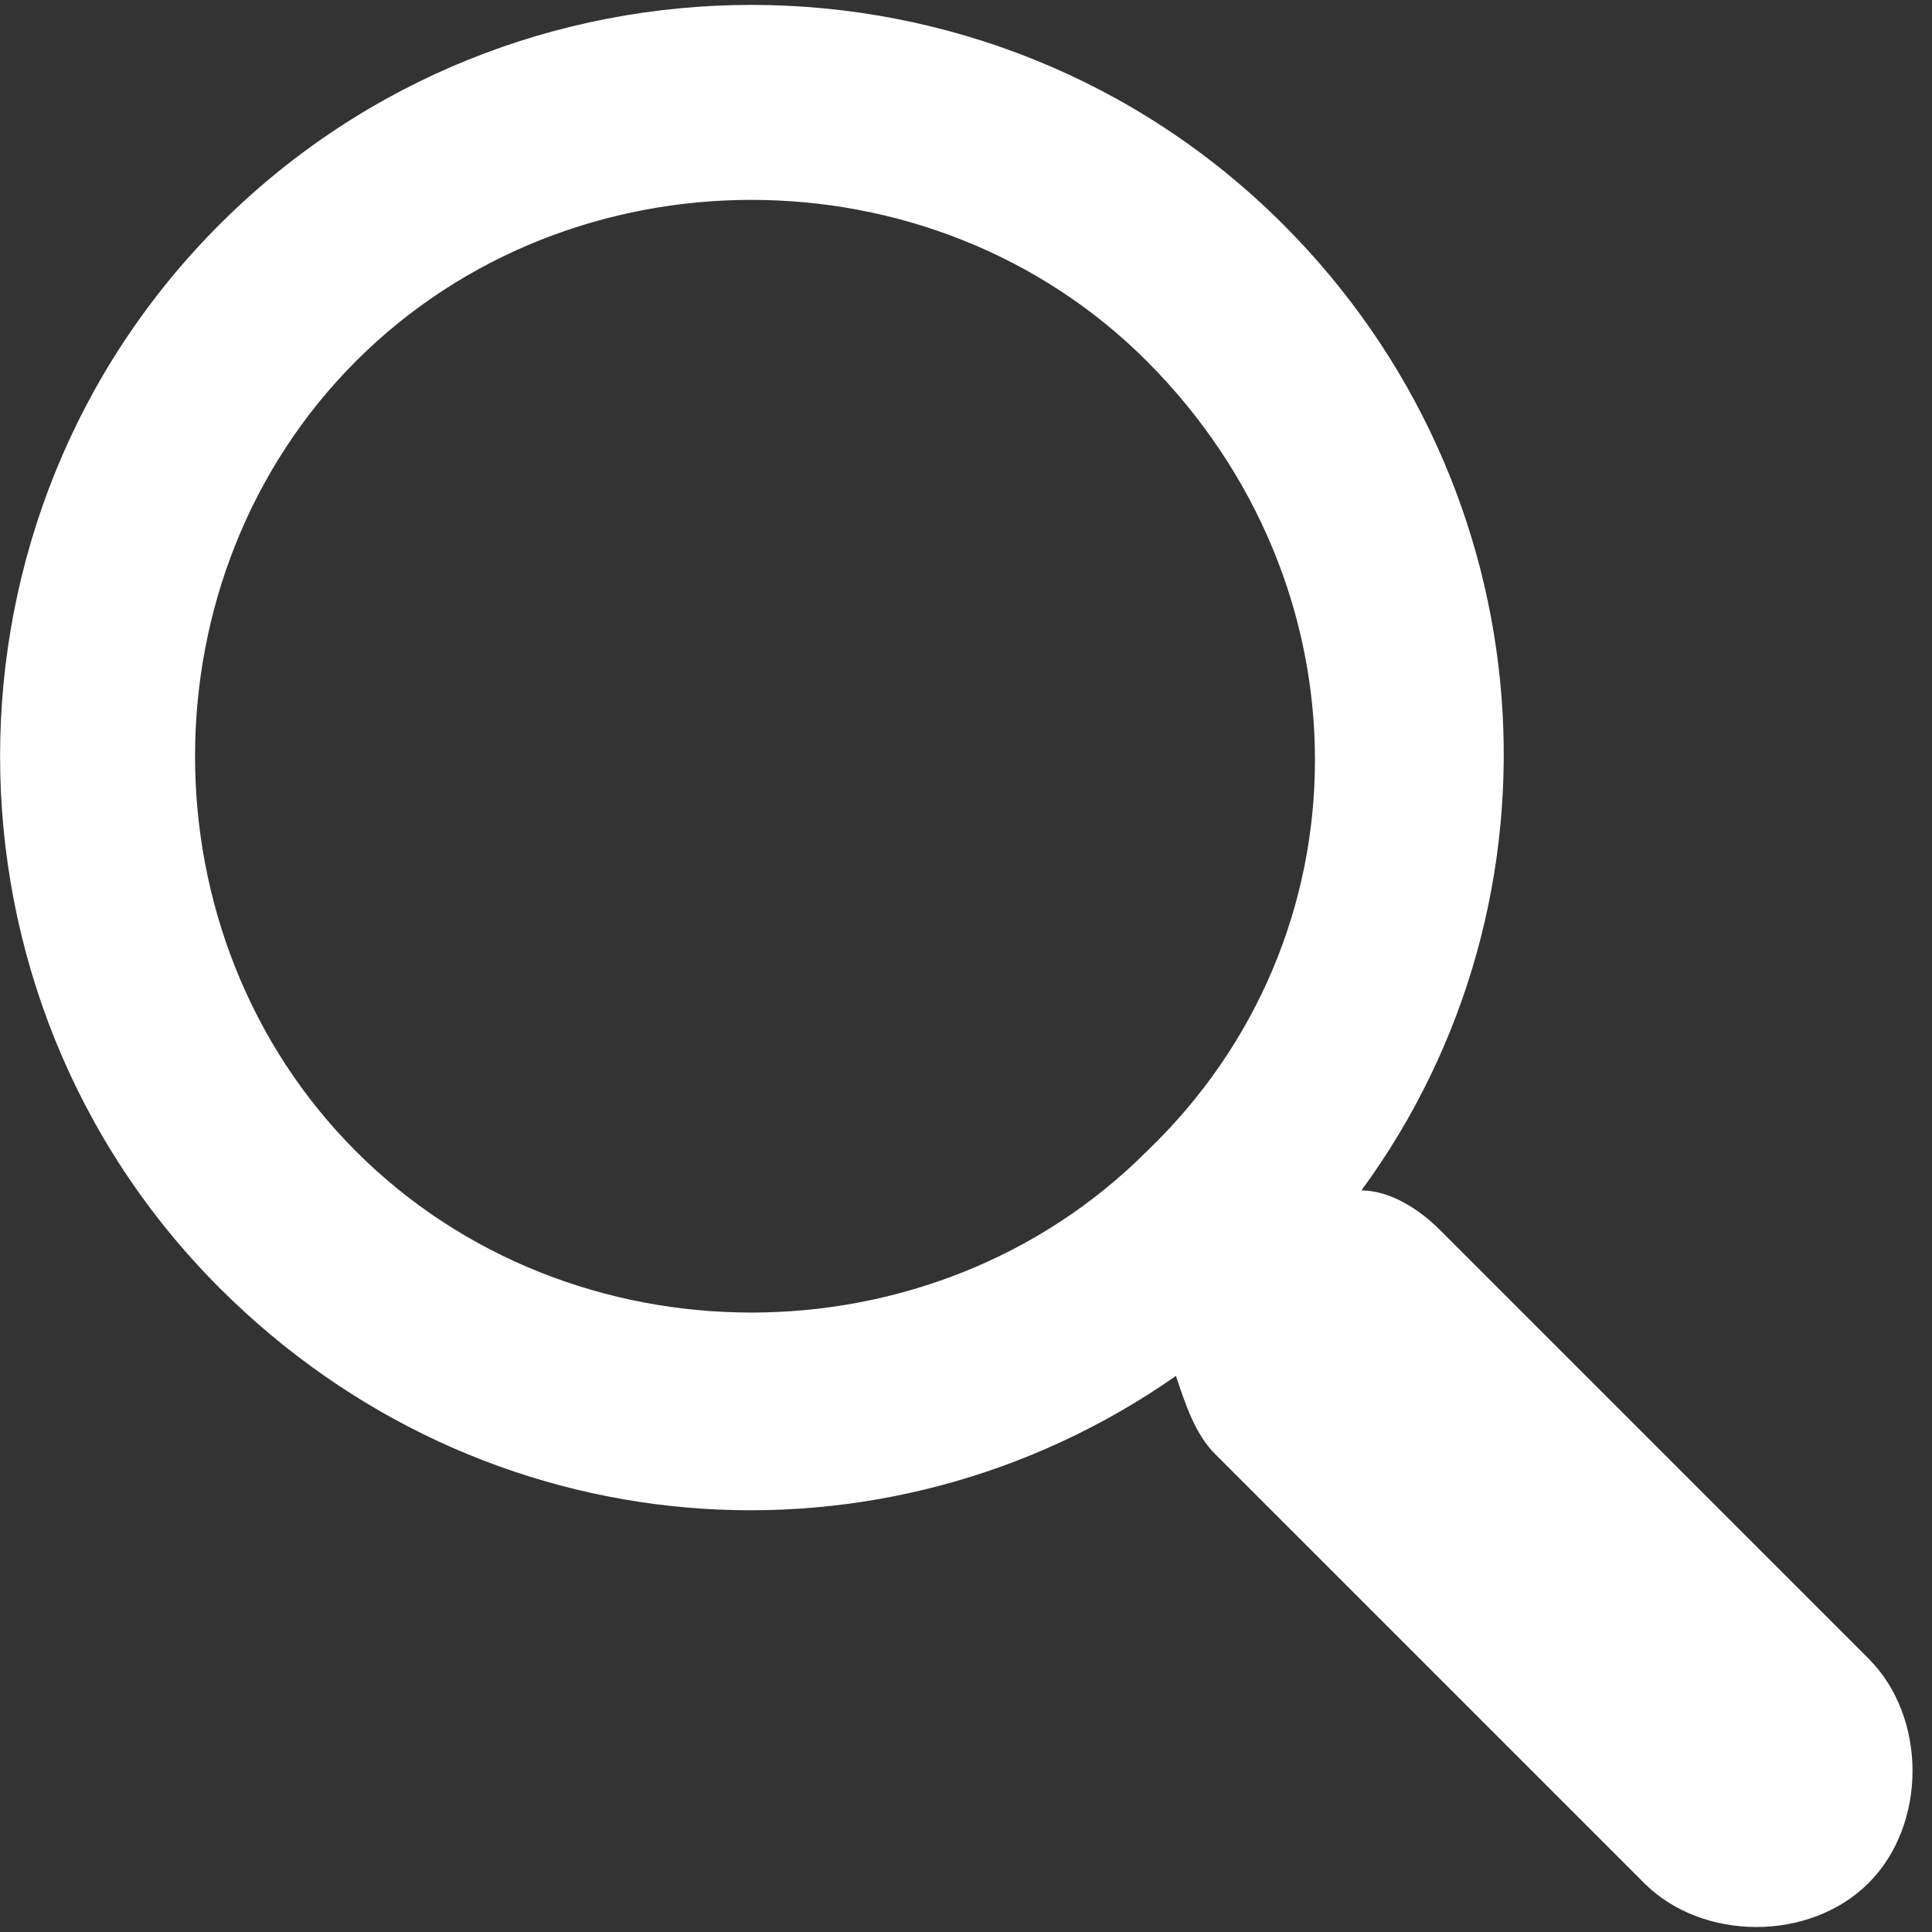 <?xml version="1.0" encoding="utf-8"?>
<!-- Generator: Adobe Illustrator 18.1.0, SVG Export Plug-In . SVG Version: 6.00 Build 0)  -->
<svg version="1.1" id="Capa_1" xmlns="http://www.w3.org/2000/svg" xmlns:xlink="http://www.w3.org/1999/xlink" x="0px" y="0px"
	 viewBox="0 0 600 600" enable-background="new 0 0 600 600" xml:space="preserve">
<rect x="0" y="0" width="600" height="600" fill="#333333" stroke="none"/>
<g>
	<path fill="#FFFFFF" d="M398.5,69.7c-90.9-90.9-239.4-90.9-330.3,0s-90.9,239.4,0,330.3c81.8,81.8,206.1,90.9,297,27.3
		c3,9.1,6.1,18.2,12.1,24.2l133.3,133.3c18.2,18.2,51.5,18.2,69.7,0c18.2-18.2,18.2-51.5,0-69.7L447,381.8
		c-6.1-6.1-15.2-12.1-24.2-12.1C489.4,278.8,480.3,151.5,398.5,69.7z M356.1,357.6c-66.7,66.7-178.8,66.7-245.5,0
		s-66.7-178.8,0-245.5s178.8-66.7,245.5,0C425.8,181.8,425.8,290.9,356.1,357.6z"/>
</g>
</svg>
